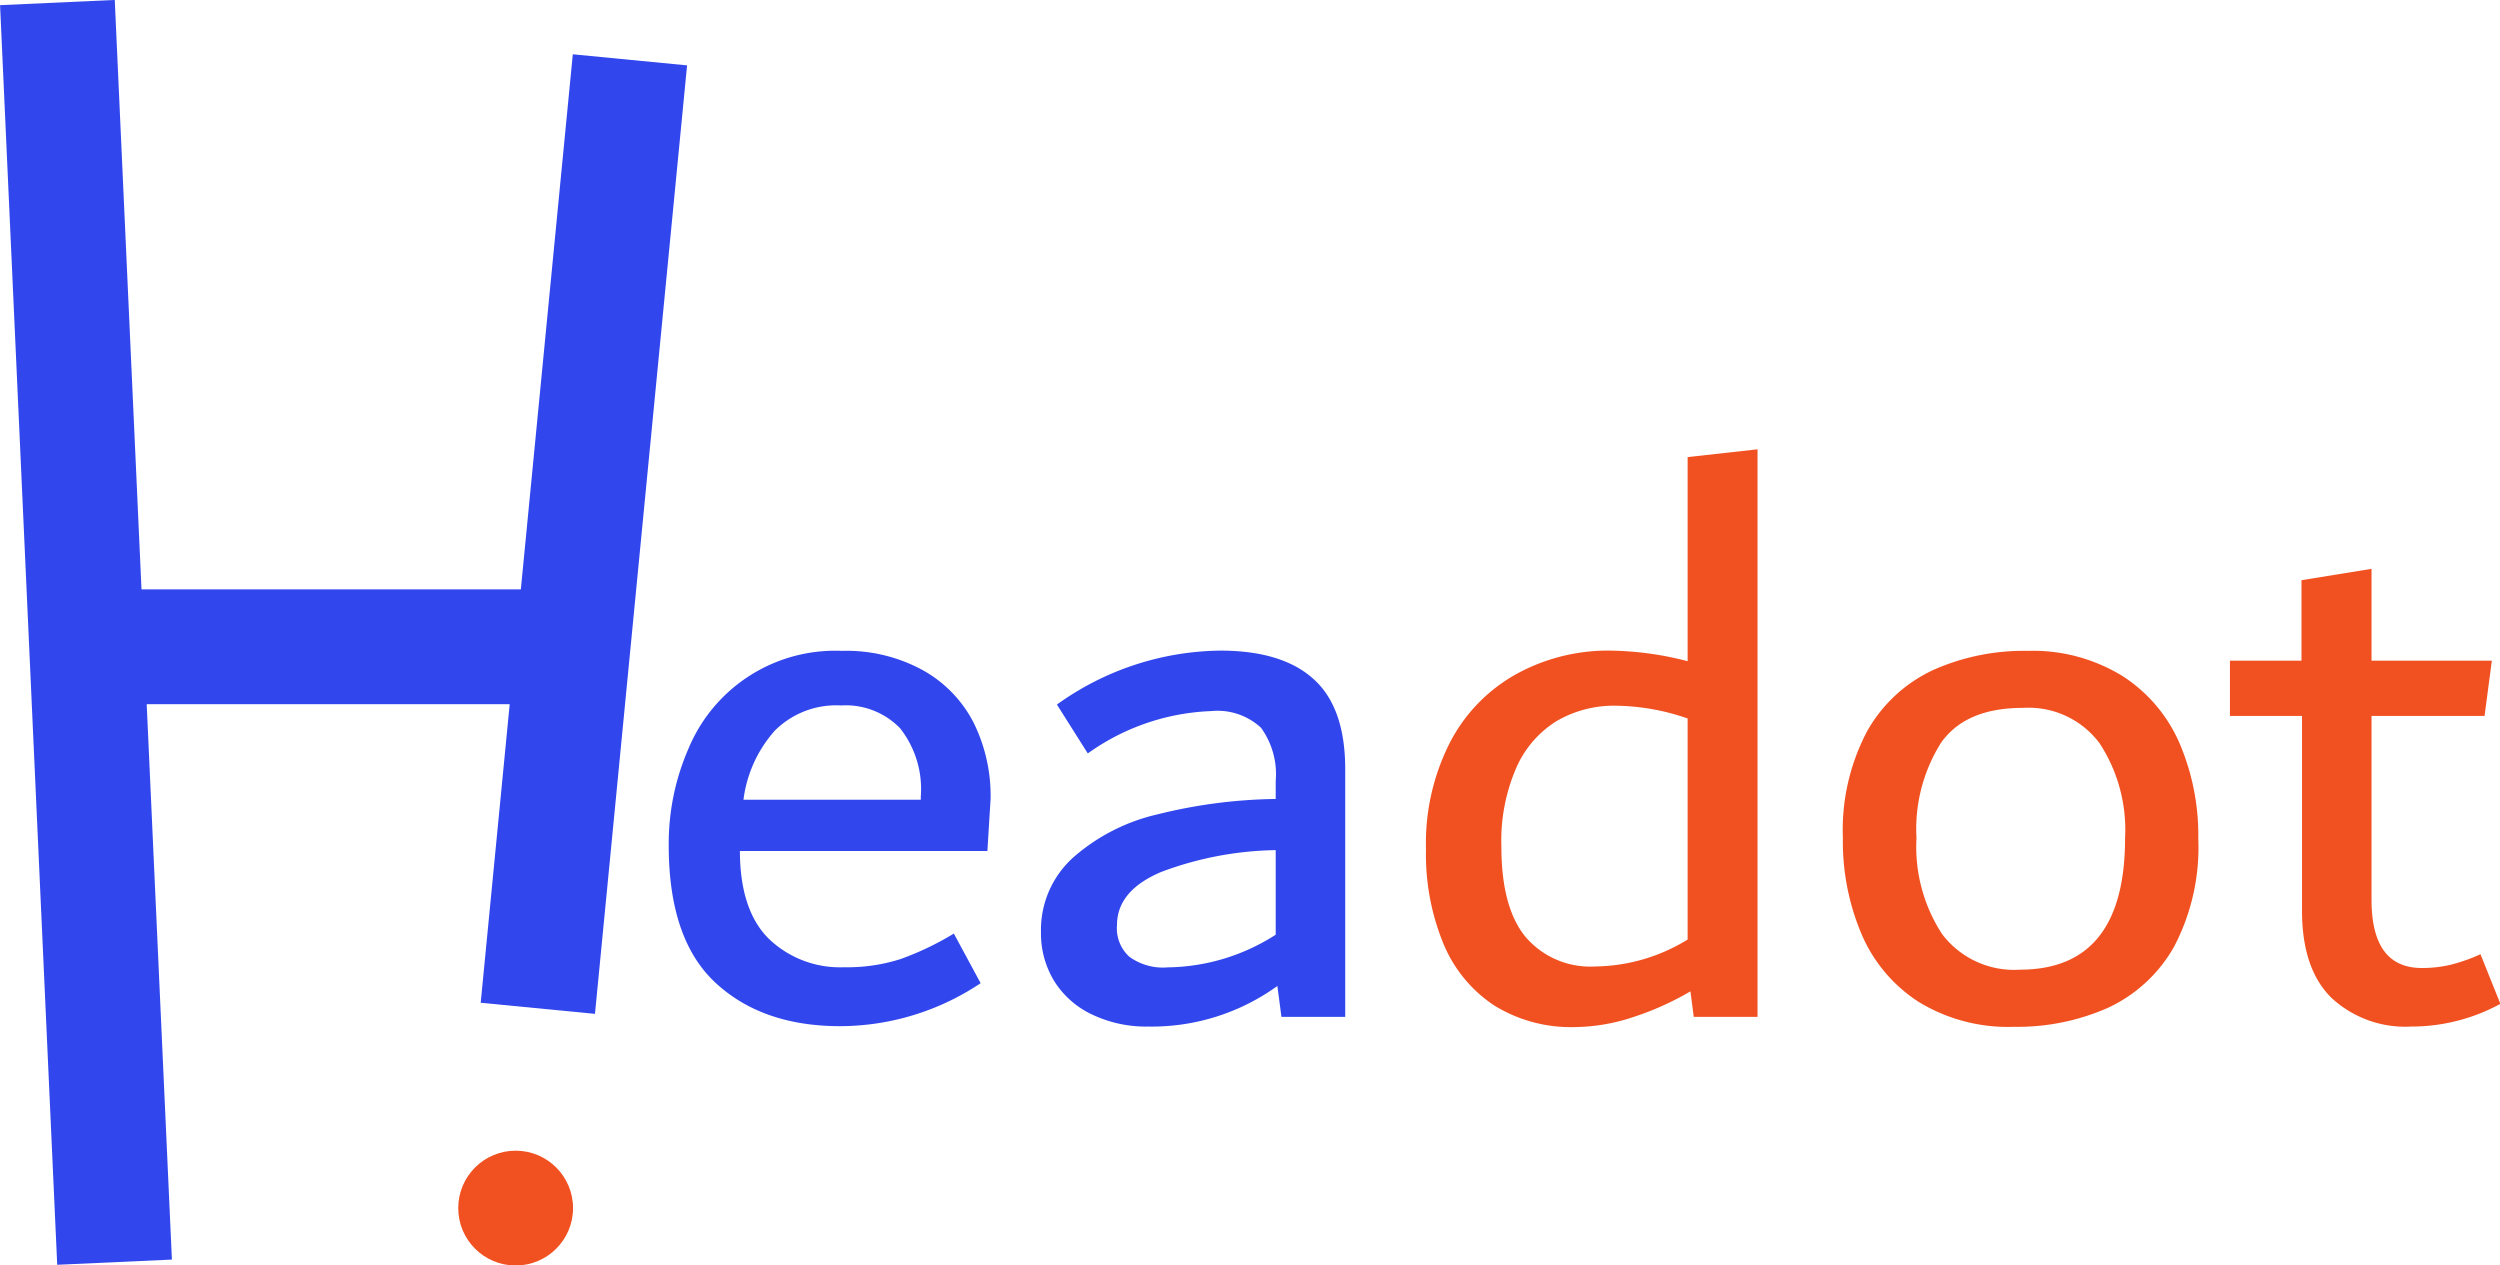 <svg xmlns="http://www.w3.org/2000/svg" viewBox="0 0 195.97 99.2"><defs><style>.cls-1{fill:#f15121;}.cls-2,.cls-3{fill:#4358ef;stroke:#3147ed;stroke-width:9px;}.cls-2{stroke-miterlimit:1;}.cls-3{stroke-miterlimit:10;}.cls-4{fill:#3147ed;}</style></defs><g id="Camada_2" data-name="Camada 2"><g id="Camada_1-2" data-name="Camada 1"><circle class="cls-1" cx="40.42" cy="94.7" r="4.5"/><line class="cls-2" x1="4.5" y1="0.2" x2="8.98" y2="98.94"/><line class="cls-3" x1="49.38" y1="4.69" x2="42.16" y2="79.04"/><line class="cls-3" x1="8.92" y1="50.7" x2="41.92" y2="50.7"/><path class="cls-4" d="M77.4,66.71H58c0,3.18.82,5.5,2.33,6.94a8.06,8.06,0,0,0,5.83,2.17,13.67,13.67,0,0,0,4.43-.64,22.9,22.9,0,0,0,4.18-2l2.1,3.89a19.89,19.89,0,0,1-11,3.37q-6.12,0-9.79-3.41t-3.66-10.8A18.63,18.63,0,0,1,54,58.61a12.45,12.45,0,0,1,12-7.59,12.46,12.46,0,0,1,6.31,1.5,9.83,9.83,0,0,1,4,4.11,12.9,12.9,0,0,1,1.34,6ZM60.74,57.27a10,10,0,0,0-2.46,5.42h13.9v-.26a7.7,7.7,0,0,0-1.63-5.35,5.92,5.92,0,0,0-4.62-1.78A6.8,6.8,0,0,0,60.74,57.27Z"/><path class="cls-4" d="M103,53.26q2.44,2.22,2.45,7V79.71h-5l-.32-2.42A16.84,16.84,0,0,1,90,80.47a9.81,9.81,0,0,1-4.34-.92,7,7,0,0,1-3-2.61,7.17,7.17,0,0,1-1.06-3.86,7.64,7.64,0,0,1,2.49-5.83,15.11,15.11,0,0,1,6.63-3.41A40.15,40.15,0,0,1,100,62.63V61.22a6.2,6.2,0,0,0-1.15-4.17,5,5,0,0,0-3.89-1.31,17.72,17.72,0,0,0-9.69,3.32l-2.42-3.83A22.32,22.32,0,0,1,95.64,51Q100.54,51,103,53.26ZM88.53,75a4.47,4.47,0,0,0,3,.83A16,16,0,0,0,100,73.27V66.64a26.56,26.56,0,0,0-9,1.72q-3.44,1.47-3.44,4.15A3,3,0,0,0,88.53,75Z"/><path class="cls-1" d="M137.77,35.22V79.71h-5l-.26-2a22.69,22.69,0,0,1-4.65,2.07,14.82,14.82,0,0,1-4.4.73,11.43,11.43,0,0,1-6.31-1.68,10.67,10.67,0,0,1-4-4.85,18.42,18.42,0,0,1-1.37-7.43,17.39,17.39,0,0,1,1.88-8.35,12.91,12.91,0,0,1,5.13-5.32A14.88,14.88,0,0,1,126.23,51a25.29,25.29,0,0,1,6.06.83v-16ZM119.6,73.46a6.67,6.67,0,0,0,5.42,2.3,14.12,14.12,0,0,0,7.27-2.11V56.32a17.64,17.64,0,0,0-5.61-1,8.9,8.9,0,0,0-4.62,1.18,8.13,8.13,0,0,0-3.19,3.66,14.36,14.36,0,0,0-1.18,6.19Q117.69,71.16,119.6,73.46Z"/><path class="cls-1" d="M150.39,78.53a11.83,11.83,0,0,1-4.46-5.29,18.59,18.59,0,0,1-1.47-7.55,16.56,16.56,0,0,1,1.91-8.39,11.51,11.51,0,0,1,5.17-4.78,17.45,17.45,0,0,1,7.39-1.5A13.4,13.4,0,0,1,166.39,53a11.86,11.86,0,0,1,4.46,5.26,18.38,18.38,0,0,1,1.47,7.52,16.7,16.7,0,0,1-1.91,8.45A11.51,11.51,0,0,1,165.24,79a17.57,17.57,0,0,1-7.39,1.49A13.4,13.4,0,0,1,150.39,78.53Zm16.19-12.84a12.39,12.39,0,0,0-2-7.43,6.94,6.94,0,0,0-6-2.77c-3,0-5.11.9-6.41,2.71a12.68,12.68,0,0,0-1.94,7.49,12.53,12.53,0,0,0,2,7.52,7.07,7.07,0,0,0,6.12,2.8Q166.58,76,166.58,65.69Z"/><path class="cls-1" d="M196,78.69a14.58,14.58,0,0,1-7,1.78,8.5,8.5,0,0,1-6.25-2.26q-2.29-2.26-2.3-6.79V56.12H174.8V51.79h5.61V45.48l5.49-.89v7.2h9.43l-.57,4.33H185.9V70.53c0,3.57,1.31,5.35,3.95,5.35a9.71,9.71,0,0,0,2.23-.25,13.45,13.45,0,0,0,2.36-.83Z"/></g></g></svg>
